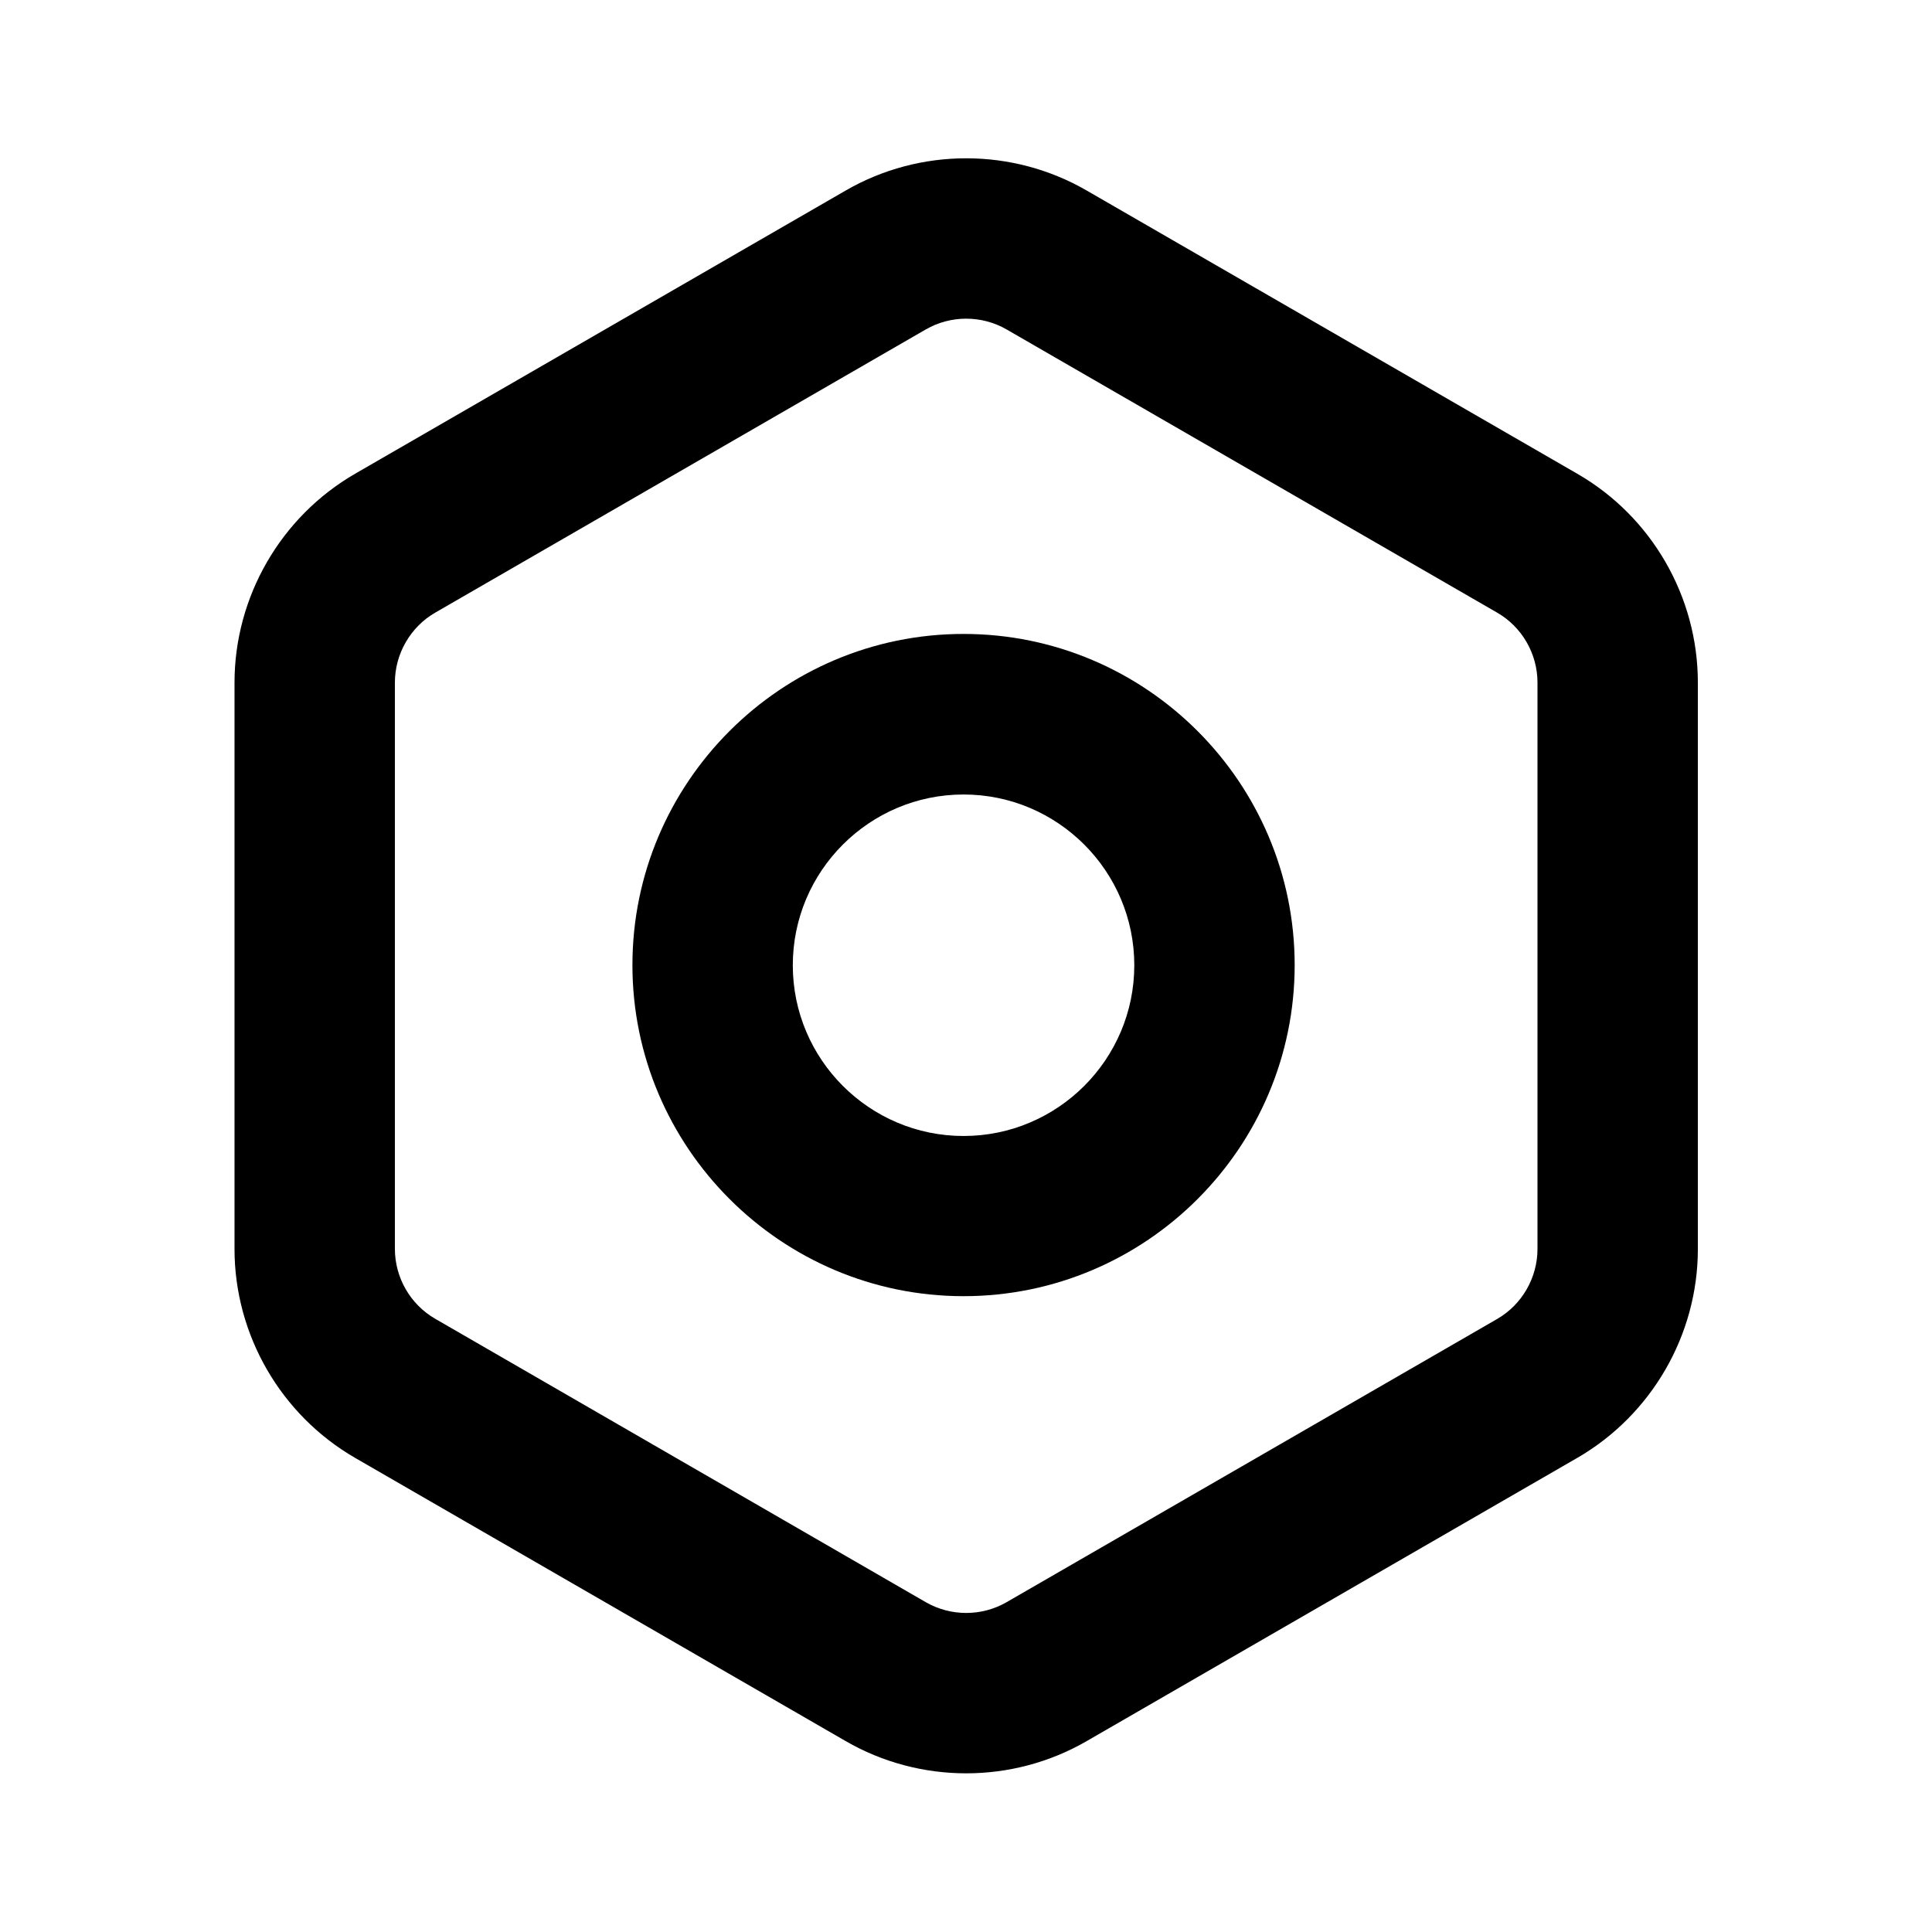 <svg viewBox="0 0 1024 1024" version="1.1" xmlns="http://www.w3.org/2000/svg">
    <path d="M836 251.1L576 101c-39.4-22.8-88.4-22.8-127.8 0l-260 150.1c-39.4 22.8-63.9 65.2-63.9 110.7V662c0 45.5 24.5 87.9 63.9 110.7l260 150.1c19.7 11.4 41.8 17.1 63.9 17.1s44.2-5.7 63.9-17.1l260-150.1c39.4-22.8 63.9-65.2 63.9-110.7V361.8c0-45.6-24.5-88-63.9-110.7zM814.9 662c0 15.2-8.2 29.5-21.4 37.1l-260 150.1c-13.2 7.6-29.6 7.6-42.8 0L230.7 699c-13.2-7.6-21.4-21.8-21.4-37.1V361.8c0-15.2 8.2-29.5 21.4-37.1l260-150.1c6.6-3.8 14-5.7 21.4-5.7 7.4 0 14.8 1.9 21.4 5.7l260 150.1c13.2 7.6 21.4 21.8 21.4 37.1V662z"></path>
    <path d="M510.7 336c-96.8 0-175.5 78.8-175.5 175.5S414 687 510.7 687c96.8 0 175.5-78.8 175.5-175.5S607.5 336 510.7 336z m0 266.1c-49.9 0-90.5-40.6-90.5-90.5s40.6-90.5 90.5-90.5 90.5 40.6 90.5 90.5-40.6 90.5-90.5 90.5z"></path>
</svg>